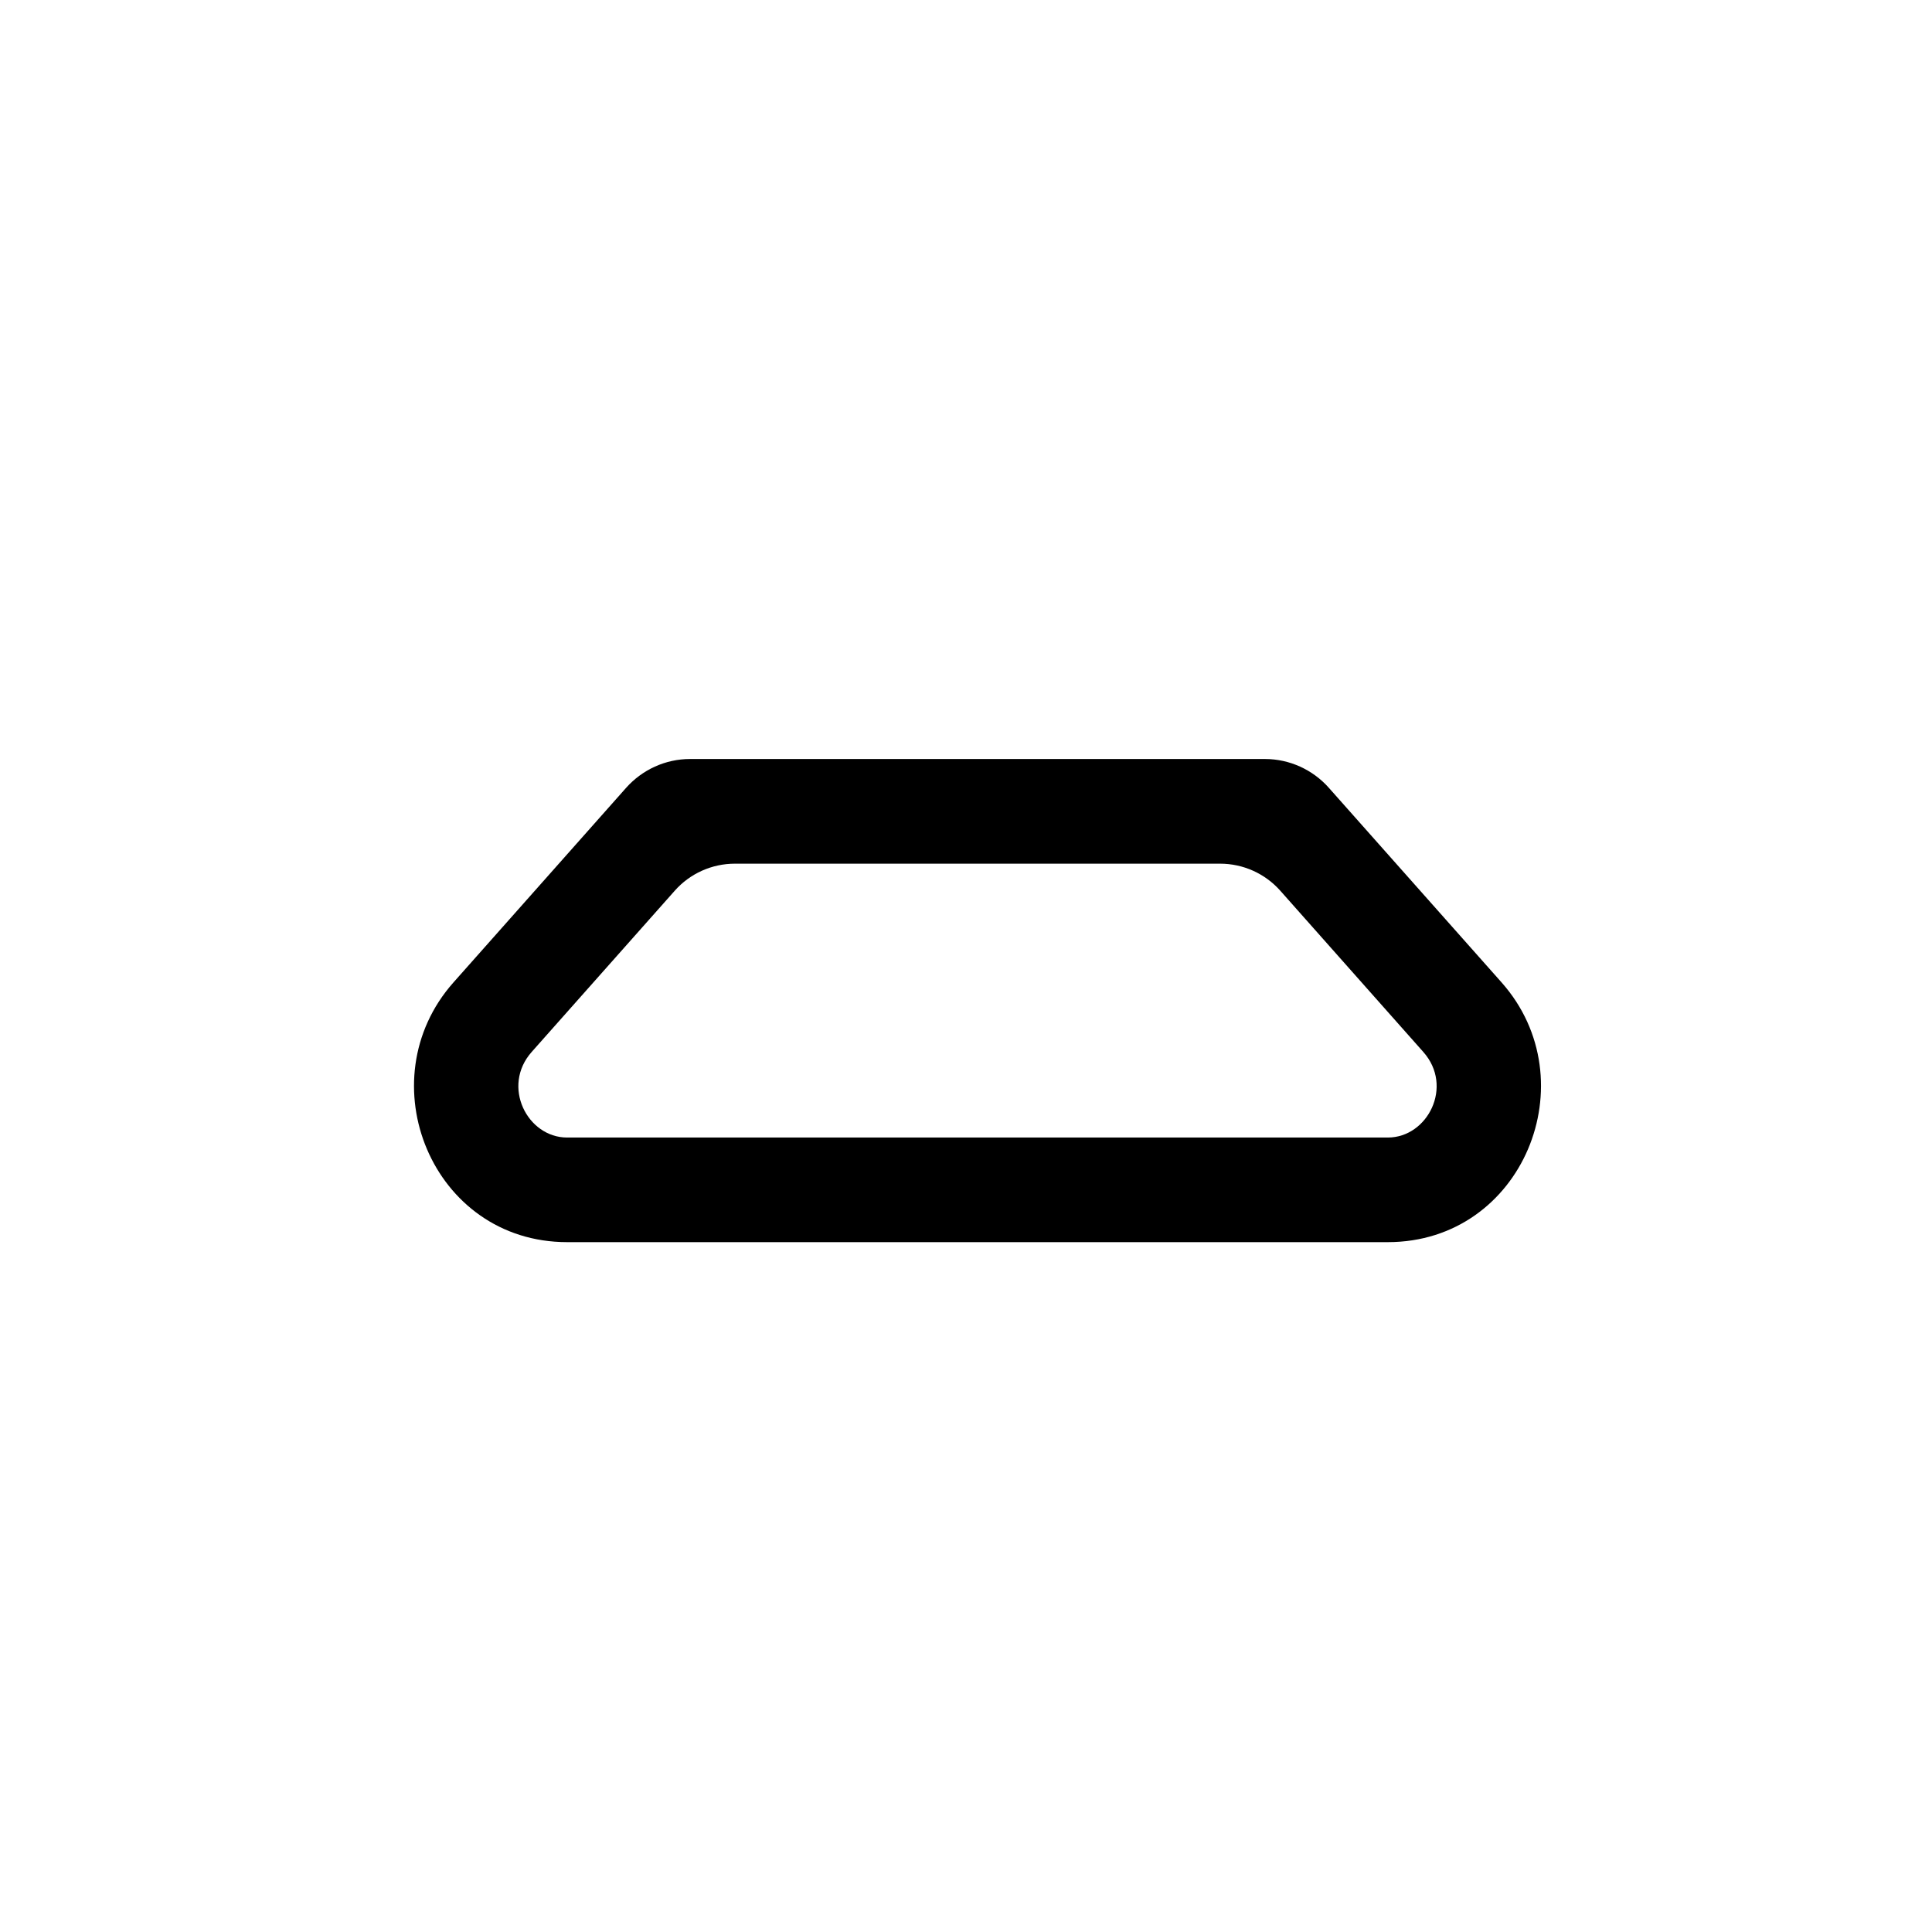 <svg width="28" height="28" viewBox="0 0 28 28" fill="none" xmlns="http://www.w3.org/2000/svg">
<path fill-rule="evenodd" clip-rule="evenodd" d="M9.074 11.418C9.308 11.155 9.644 11 10.001 11H18.332C18.689 11 19.026 11.155 19.259 11.418L21.762 14.238C23.024 15.661 22.072 18.002 20.114 18.002H8.219C6.261 18.002 5.309 15.661 6.572 14.238L9.074 11.418ZM10.651 12.517C10.318 12.517 10 12.659 9.779 12.909L7.706 15.245C7.263 15.744 7.642 16.486 8.219 16.486H20.114C20.691 16.486 21.071 15.744 20.627 15.245L18.555 12.909C18.333 12.659 18.016 12.517 17.682 12.517H10.651Z" fill="black"/>
</svg>
